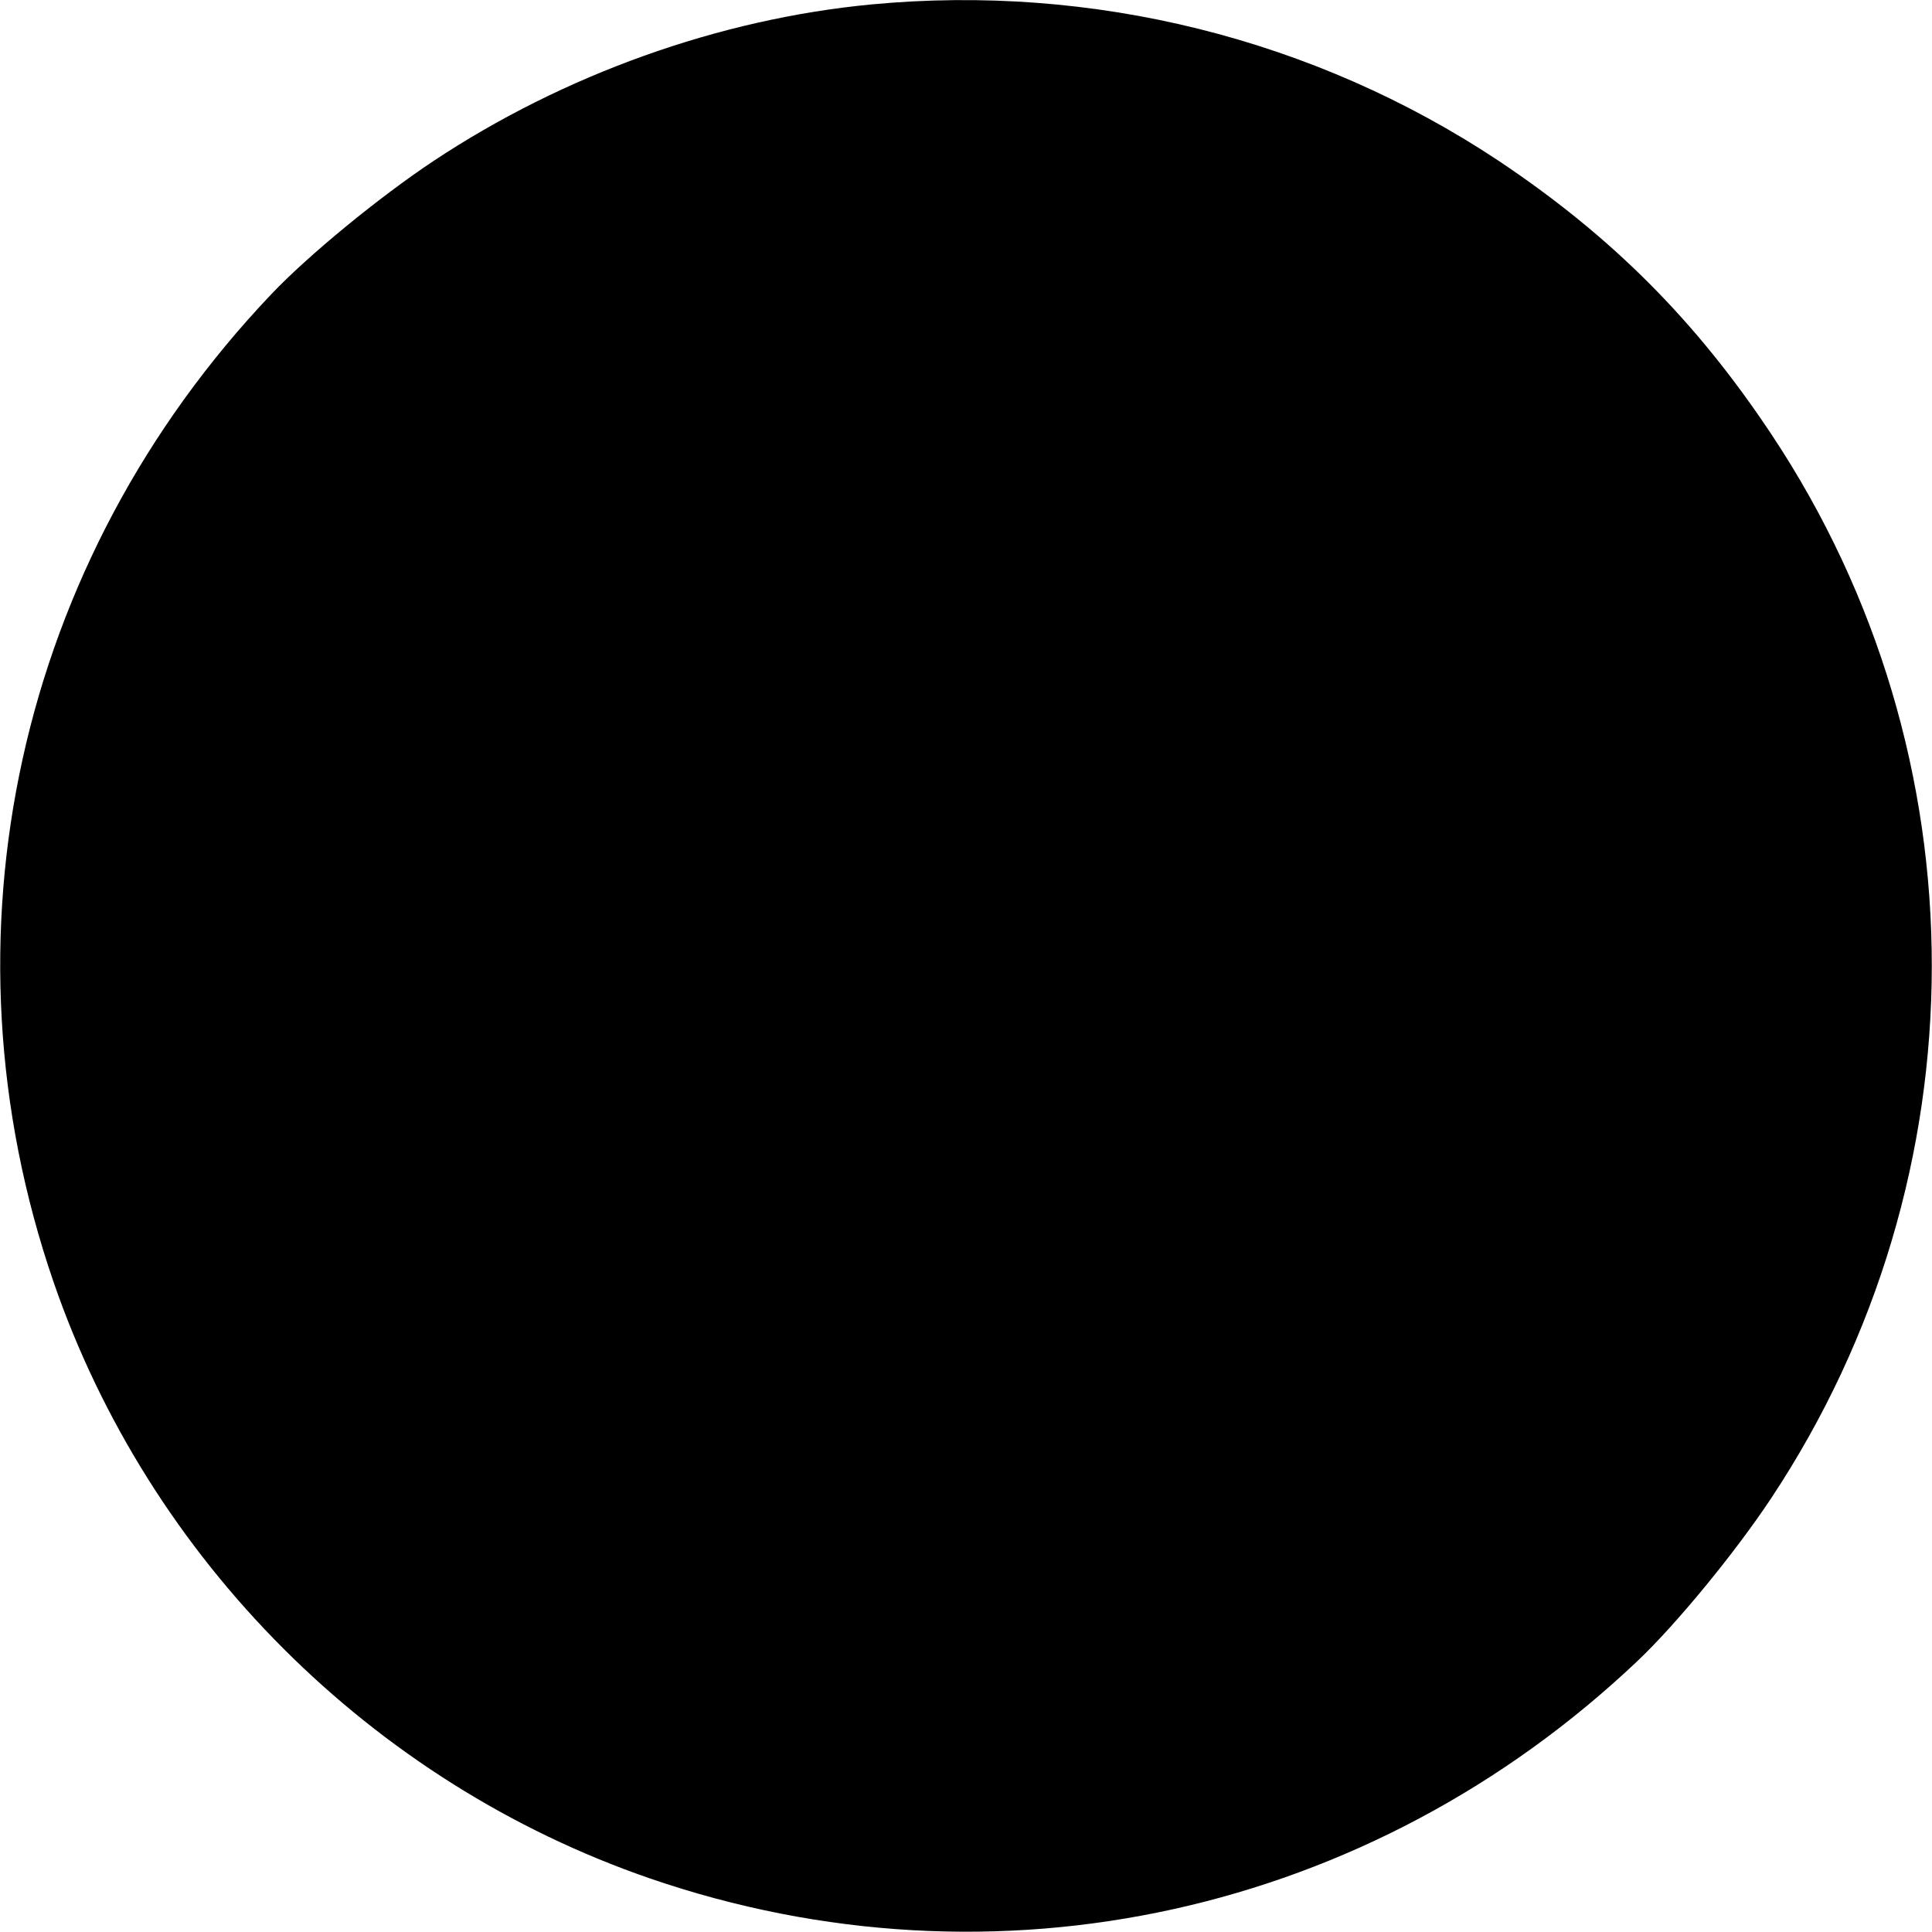 <svg version="1.0" xmlns="http://www.w3.org/2000/svg" width="640" height="640" viewBox="0 0 480 480"><path d="M216.5 1.1C178.7 4.7 140.1 18.5 107.7 40c-13.4 8.9-31.1 23.4-40.3 33.1-63.1 66.4-83.6 159.6-54.1 245.4 23.8 69.1 79.1 124.4 148.2 148.2 85.8 29.5 179 8.9 245.4-54.1 9.7-9.2 24.2-26.9 33.1-40.3 53.2-80.2 53.3-184.4.1-264.4-18.8-28.3-39.8-49.3-68-68.1C326.5 9.6 271.5-4.1 216.5 1.1z"/></svg>